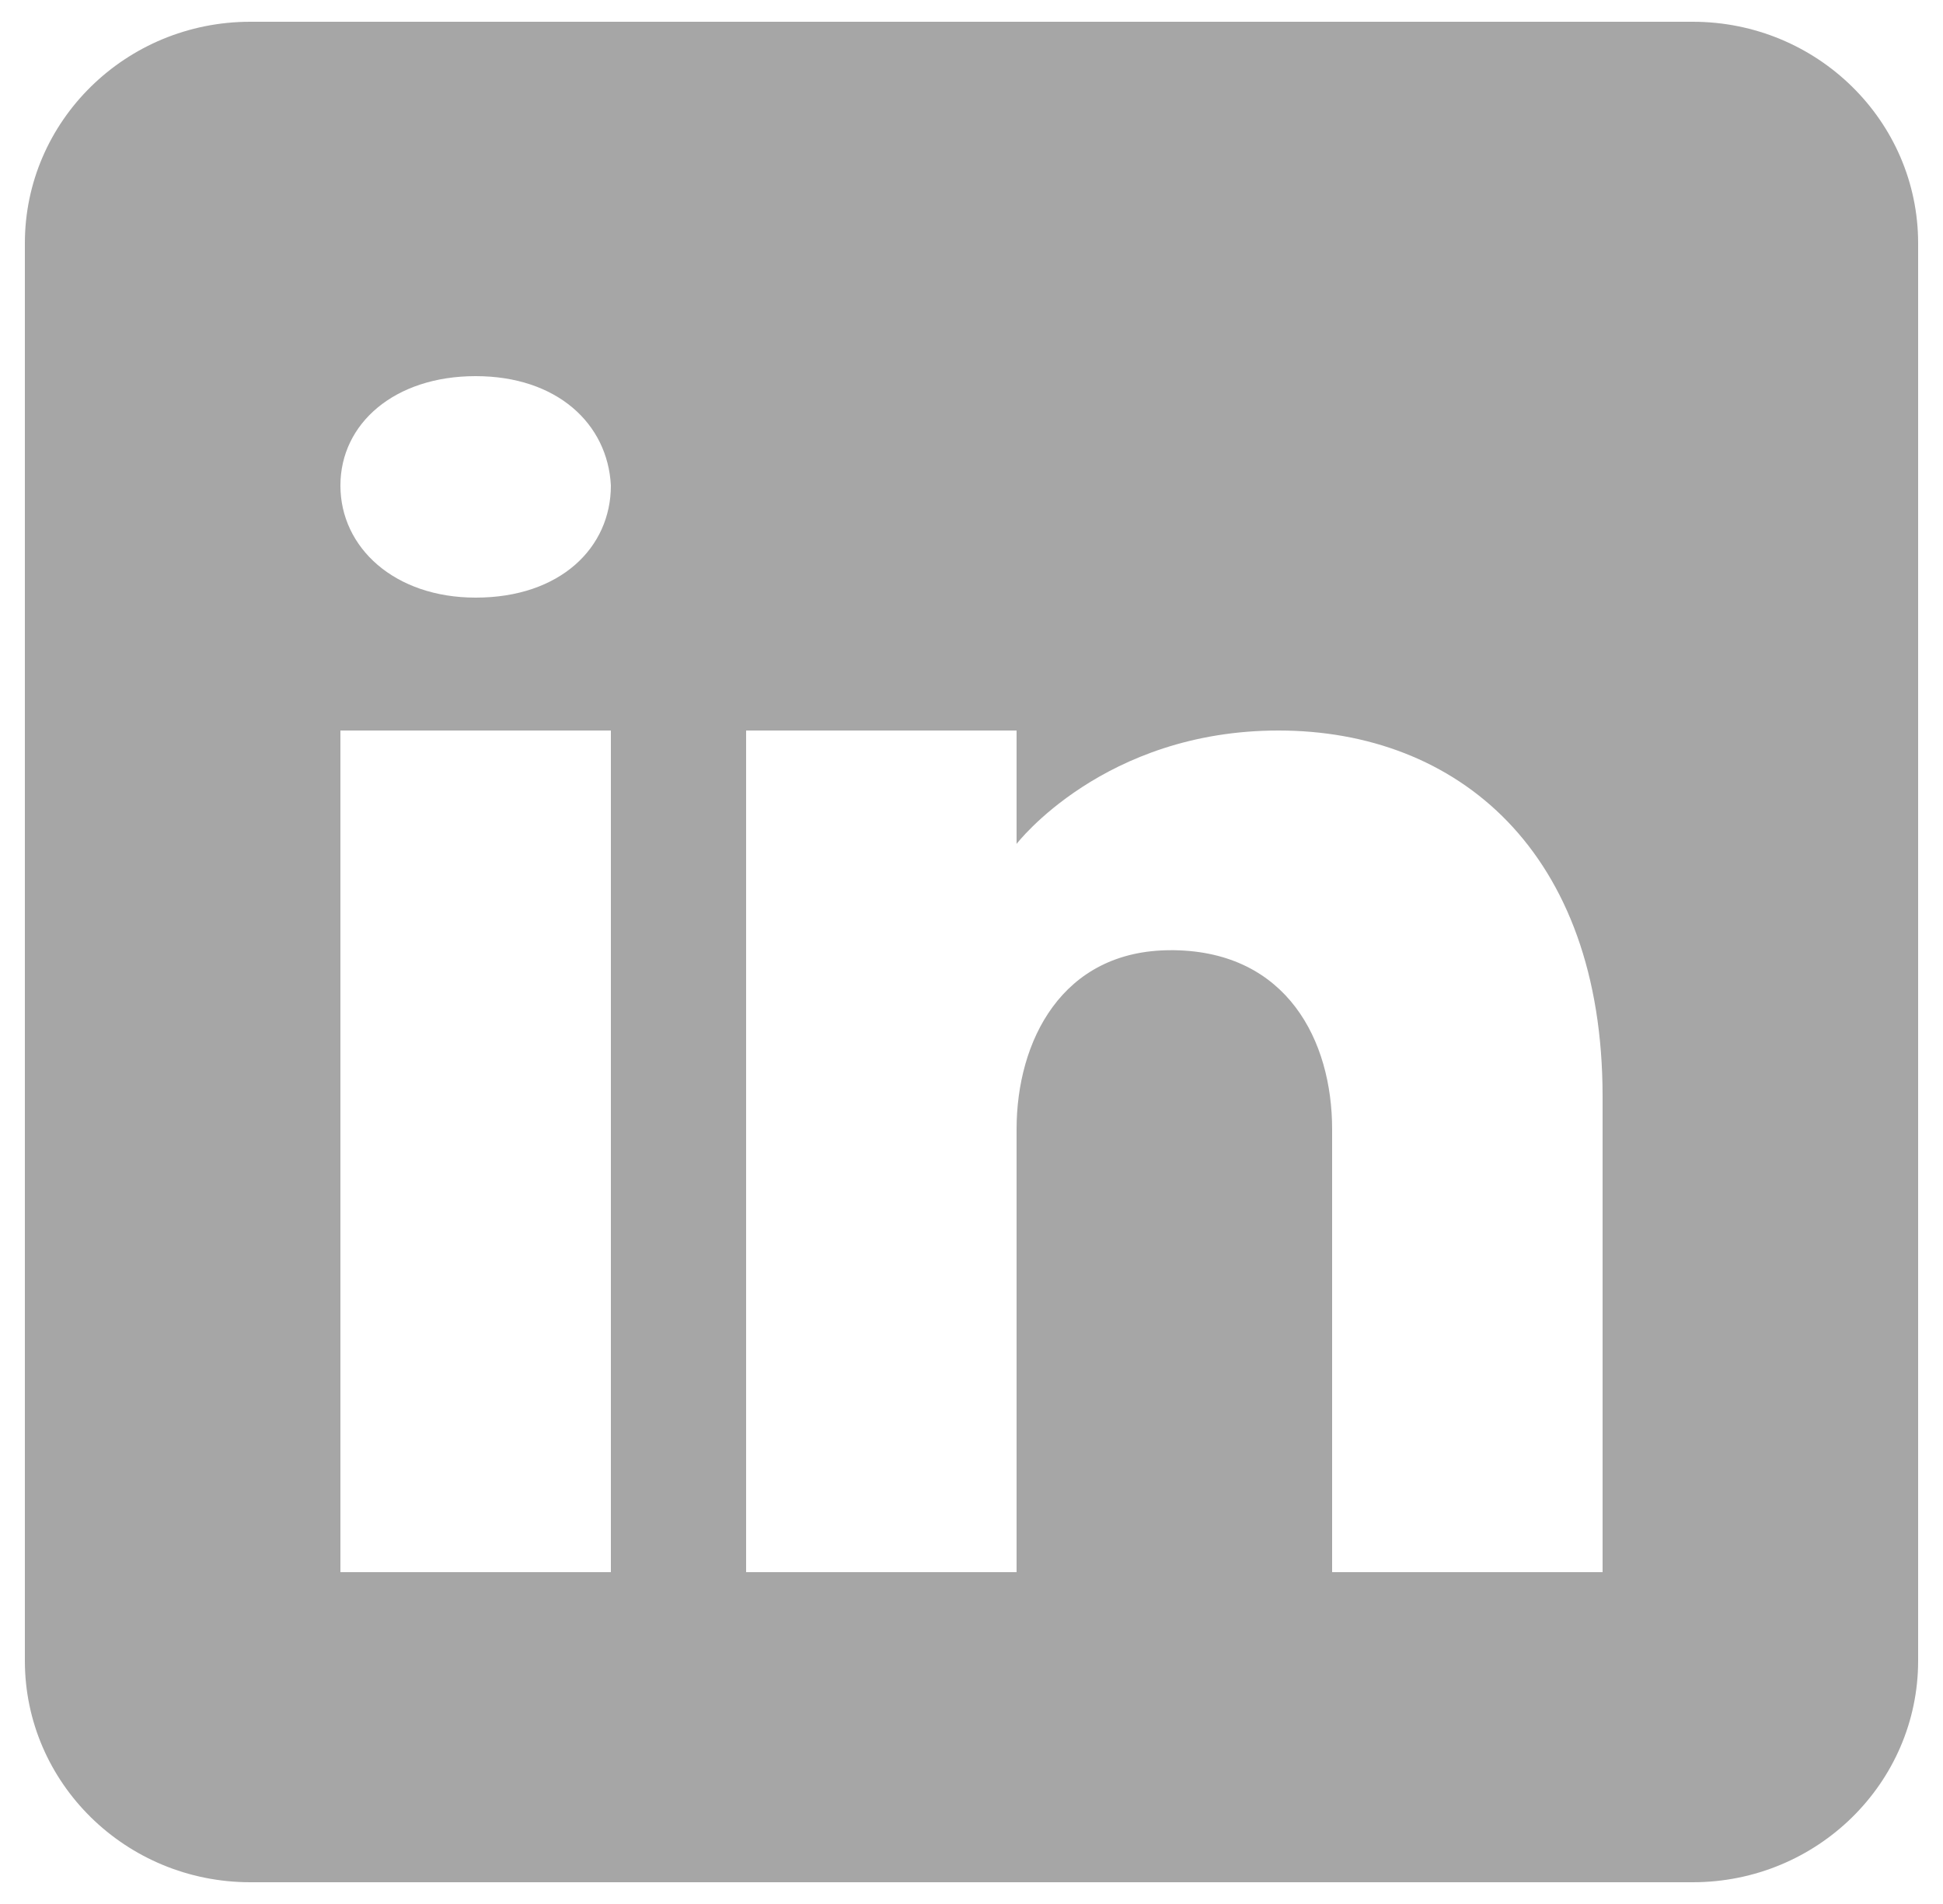 
  <svg
    id="linkedin-icon"
    width="50"
    height="49"
    viewBox="0 0 50 49"
    fill="none"
    xmlns="http://www.w3.org/2000/svg"
    role="none"
  >
    <path
    d="M43.56 0.56H6.44C3.238 0.56 0.64 3.114 0.64 6.26V42.74C0.64 45.886 3.238 48.44 6.44 48.44H43.56C46.762 48.44 49.36 45.886 49.36 42.74V6.26C49.36 3.114 46.762 0.56 43.56 0.56ZM15.72 18.8V40.46H8.76V18.8H15.72ZM8.76 12.496C8.76 10.9 10.152 9.68 12.24 9.68C14.328 9.68 15.639 10.9 15.72 12.496C15.72 14.092 14.421 15.38 12.24 15.38C10.152 15.38 8.76 14.092 8.76 12.496ZM41.24 40.46H34.28C34.28 40.46 34.28 29.904 34.28 29.06C34.28 26.78 33.12 24.5 30.22 24.454H30.127C27.32 24.454 26.16 26.803 26.16 29.06C26.16 30.097 26.16 40.46 26.16 40.46H19.2V18.8H26.16V21.718C26.16 21.718 28.399 18.8 32.9 18.8C37.505 18.8 41.24 21.912 41.24 28.216V40.46Z"
    fill="rgba(0,0,0,0.349)"
  />
  </svg>
